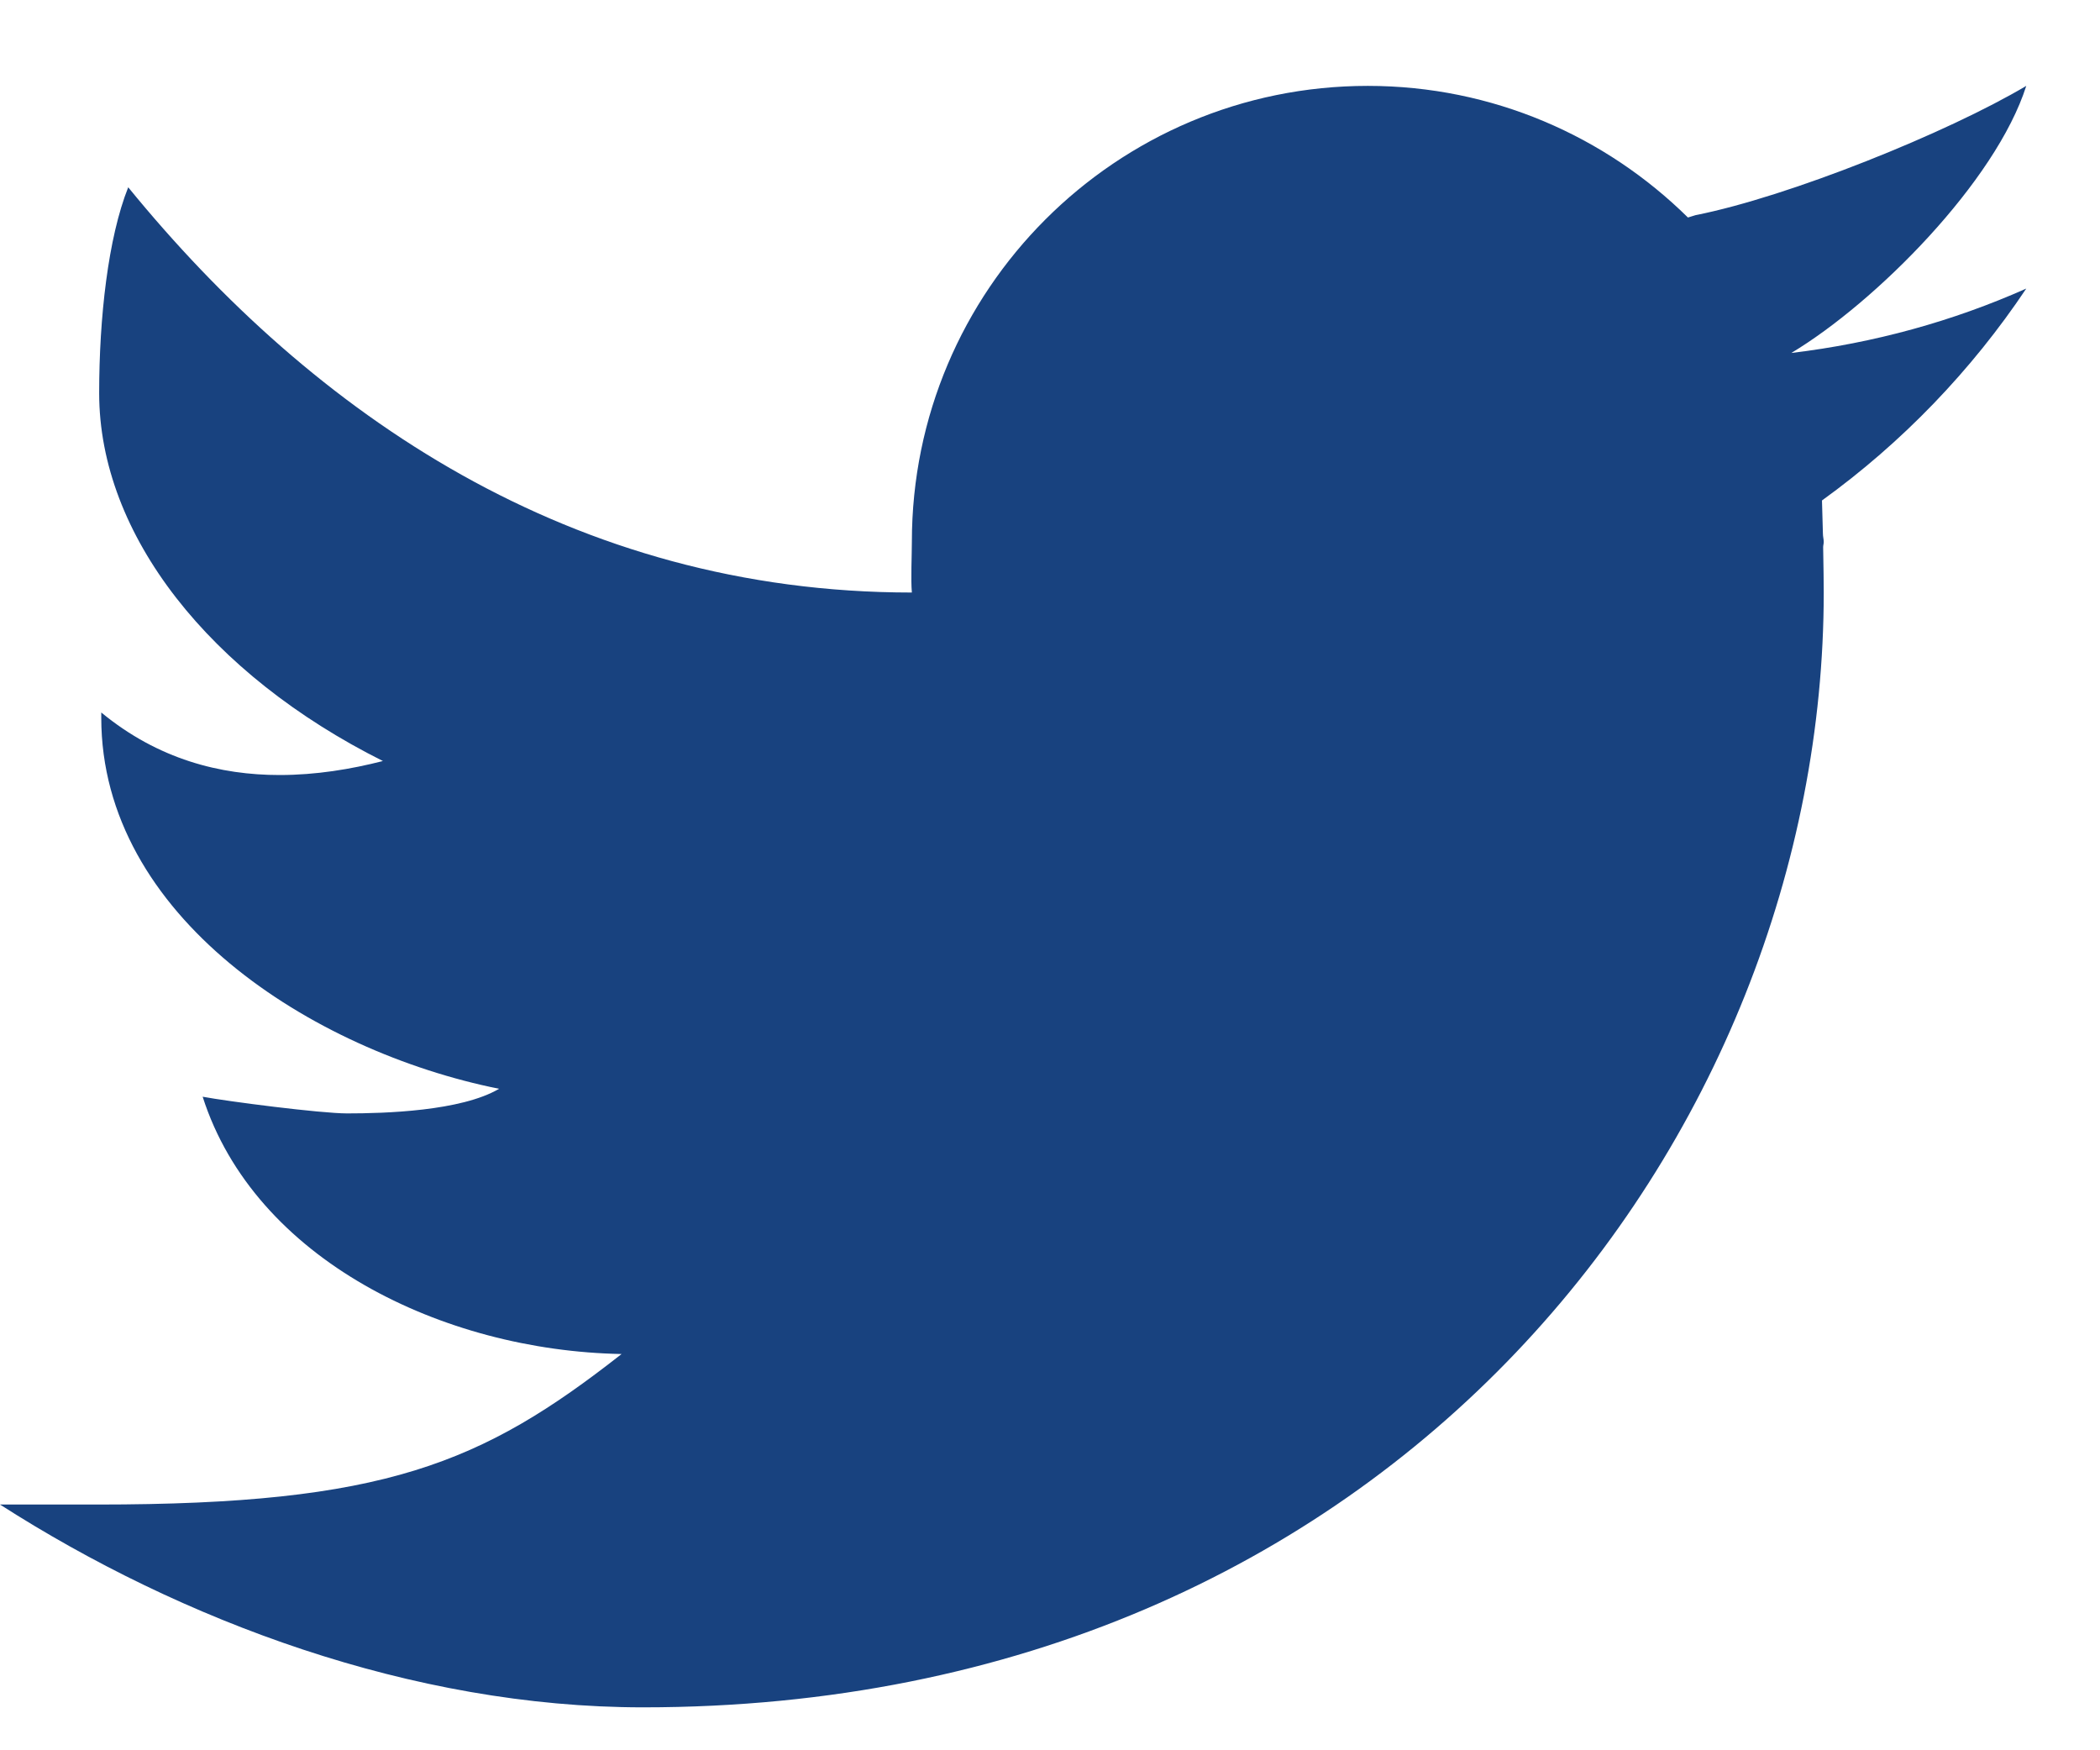 <svg width="18" height="15" viewBox="0 0 18 15" fill="none" xmlns="http://www.w3.org/2000/svg">
<path d="M17.368 0.736C16.691 1.138 15.332 1.686 14.533 1.844C14.51 1.85 14.491 1.858 14.468 1.864C13.762 1.168 12.794 0.736 11.724 0.736C9.566 0.736 7.816 2.486 7.816 4.644C7.816 4.758 7.806 4.967 7.816 5.078C4.904 5.078 2.688 3.553 1.099 1.605C0.926 2.039 0.85 2.725 0.85 3.369C0.85 4.586 1.801 5.781 3.282 6.522C3.009 6.592 2.709 6.642 2.396 6.642C1.891 6.642 1.357 6.509 0.868 6.106C0.868 6.121 0.868 6.135 0.868 6.151C0.868 7.851 2.673 9.009 4.278 9.331C3.952 9.523 3.296 9.542 2.975 9.542C2.749 9.542 1.95 9.439 1.737 9.399C2.183 10.792 3.793 11.576 5.328 11.604C4.128 12.545 3.295 12.894 0.837 12.894H0C1.553 13.889 3.53 14.632 5.512 14.632C11.964 14.632 15.632 9.714 15.632 5.078C15.632 5.003 15.63 4.847 15.627 4.69C15.627 4.674 15.632 4.66 15.632 4.644C15.632 4.621 15.625 4.598 15.625 4.574C15.622 4.456 15.619 4.346 15.617 4.289C16.303 3.794 16.898 3.176 17.368 2.473C16.739 2.753 16.063 2.94 15.354 3.025C16.078 2.591 17.107 1.556 17.368 0.736Z" fill="#18427F"/>
</svg>
